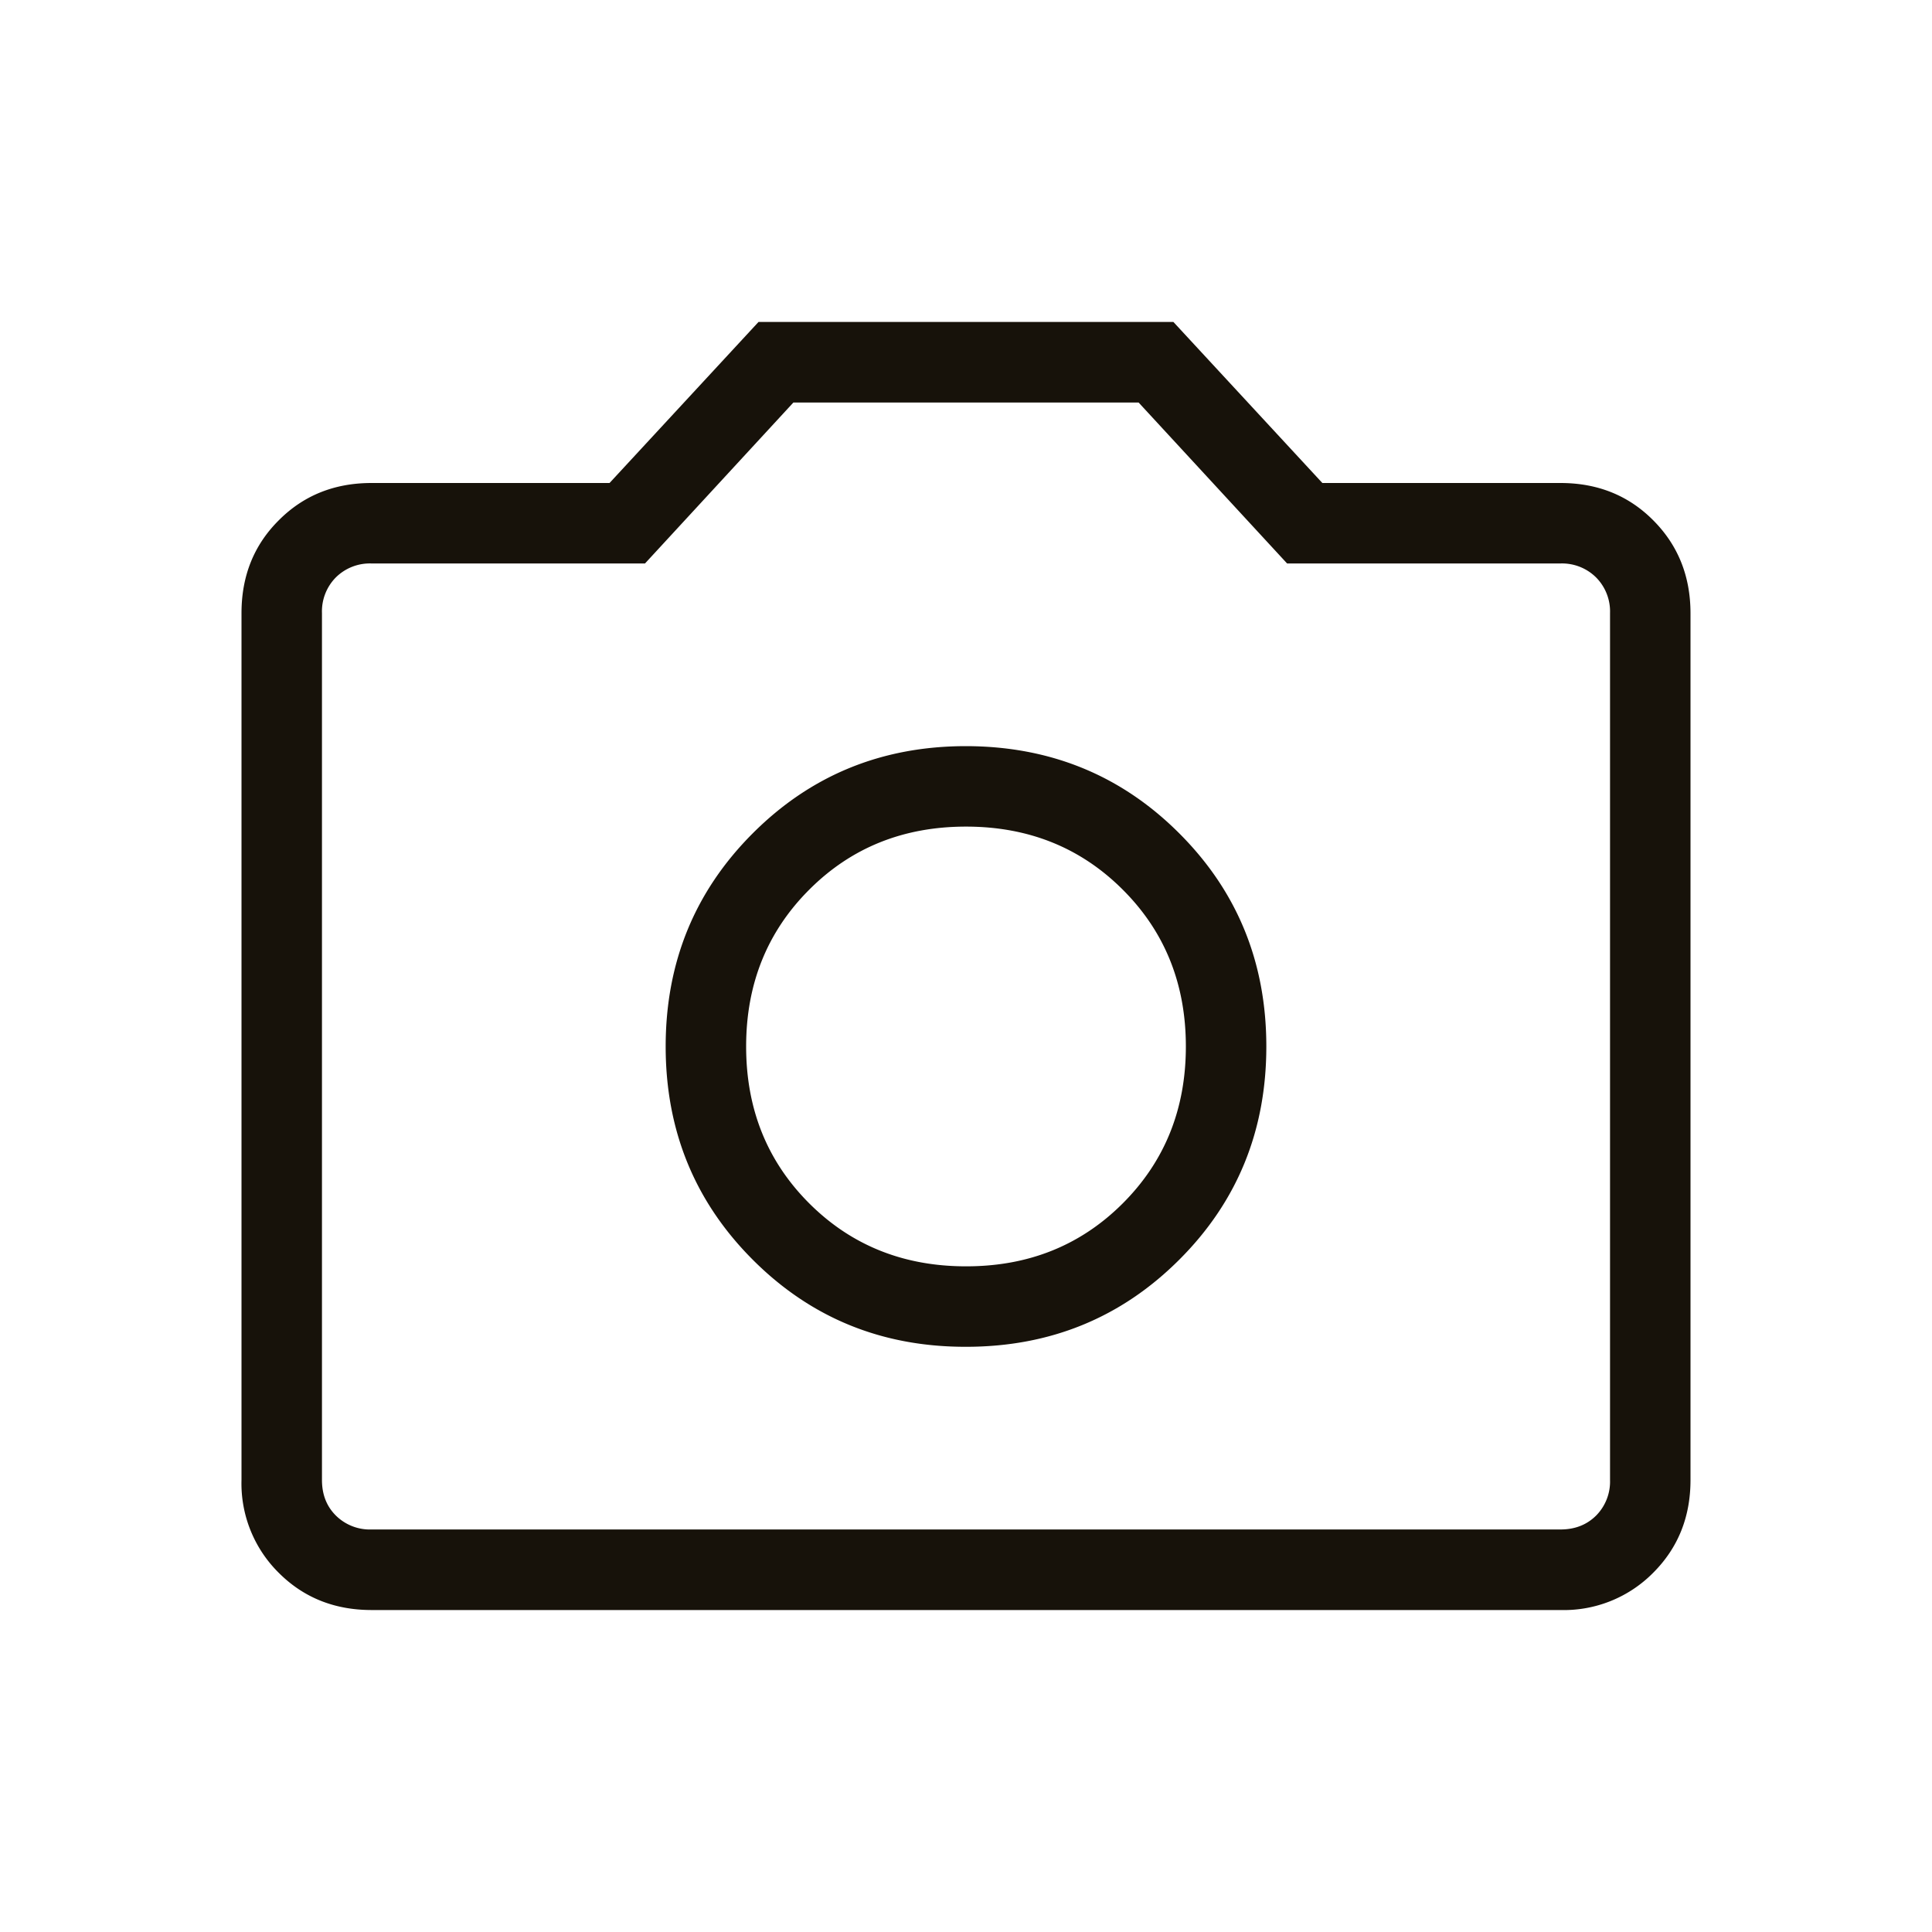 <svg xmlns="http://www.w3.org/2000/svg" width="20" height="20" fill="none">
  <path fill="#17120a" d="M10 13.942q1.305 0 2.207-.901.902-.9.902-2.208 0-1.306-.902-2.207-.9-.9-2.207-.902-1.305 0-2.207.902t-.902 2.207.902 2.208 2.207.901m0-.833q-.97 0-1.623-.652-.653-.653-.653-1.624 0-.97.653-1.623.652-.653 1.623-.653.97 0 1.623.653.653.652.653 1.623t-.653 1.624-1.623.652m-6.153 3.558q-.576 0-.961-.385a1.3 1.3 0 0 1-.386-.962V6.347q0-.577.386-.961Q3.27 5 3.846 5H6.31l1.542-1.667h4.295L13.689 5h2.465q.576 0 .96.386.385.386.386.96v8.975q0 .574-.386.96a1.3 1.3 0 0 1-.96.386zm0-.834h12.307q.224 0 .369-.144a.5.5 0 0 0 .144-.368V6.346a.5.5 0 0 0-.145-.369.5.5 0 0 0-.368-.144h-2.83l-1.537-1.666H8.213L6.677 5.833H3.846a.5.5 0 0 0-.369.144.5.5 0 0 0-.144.37v8.974q0 .225.144.368a.5.5 0 0 0 .37.144"/>
</svg>
